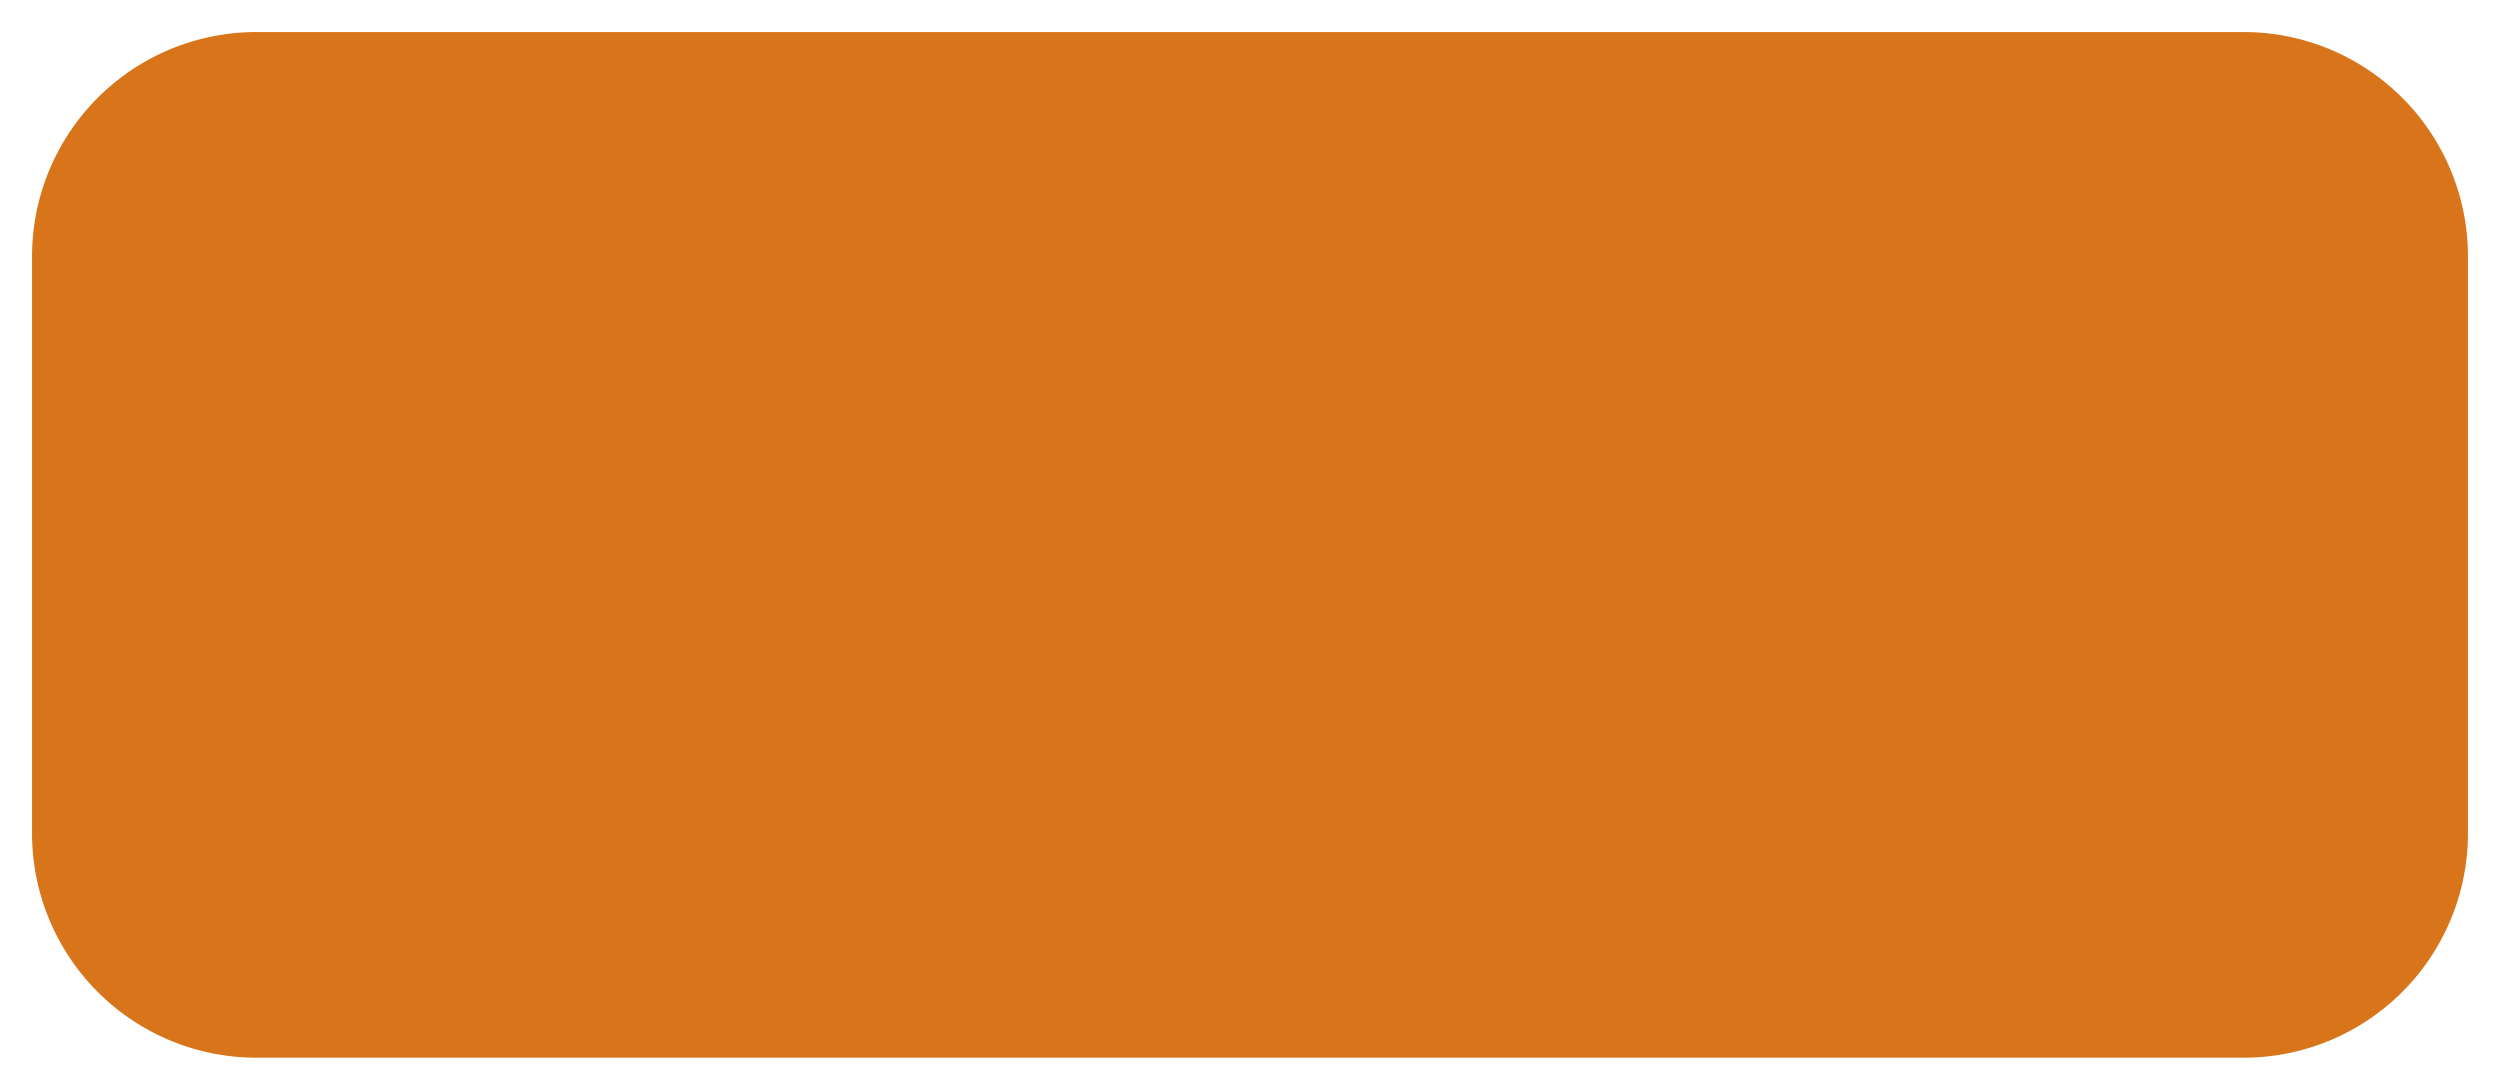 ﻿<?xml version="1.0" encoding="utf-8"?>
<svg version="1.1" xmlns:xlink="http://www.w3.org/1999/xlink" width="78px" height="34px" xmlns="http://www.w3.org/2000/svg">
  <g transform="matrix(1 0 0 1 -106 -59 )">
    <path d="M 107 67  A 7 7 0 0 1 114 60 L 176 60  A 7 7 0 0 1 183 67 L 183 85  A 7 7 0 0 1 176 92 L 114 92  A 7 7 0 0 1 107 85 L 107 67  Z " fill-rule="nonzero" fill="#d8741a" stroke="none" />
  </g>
</svg>